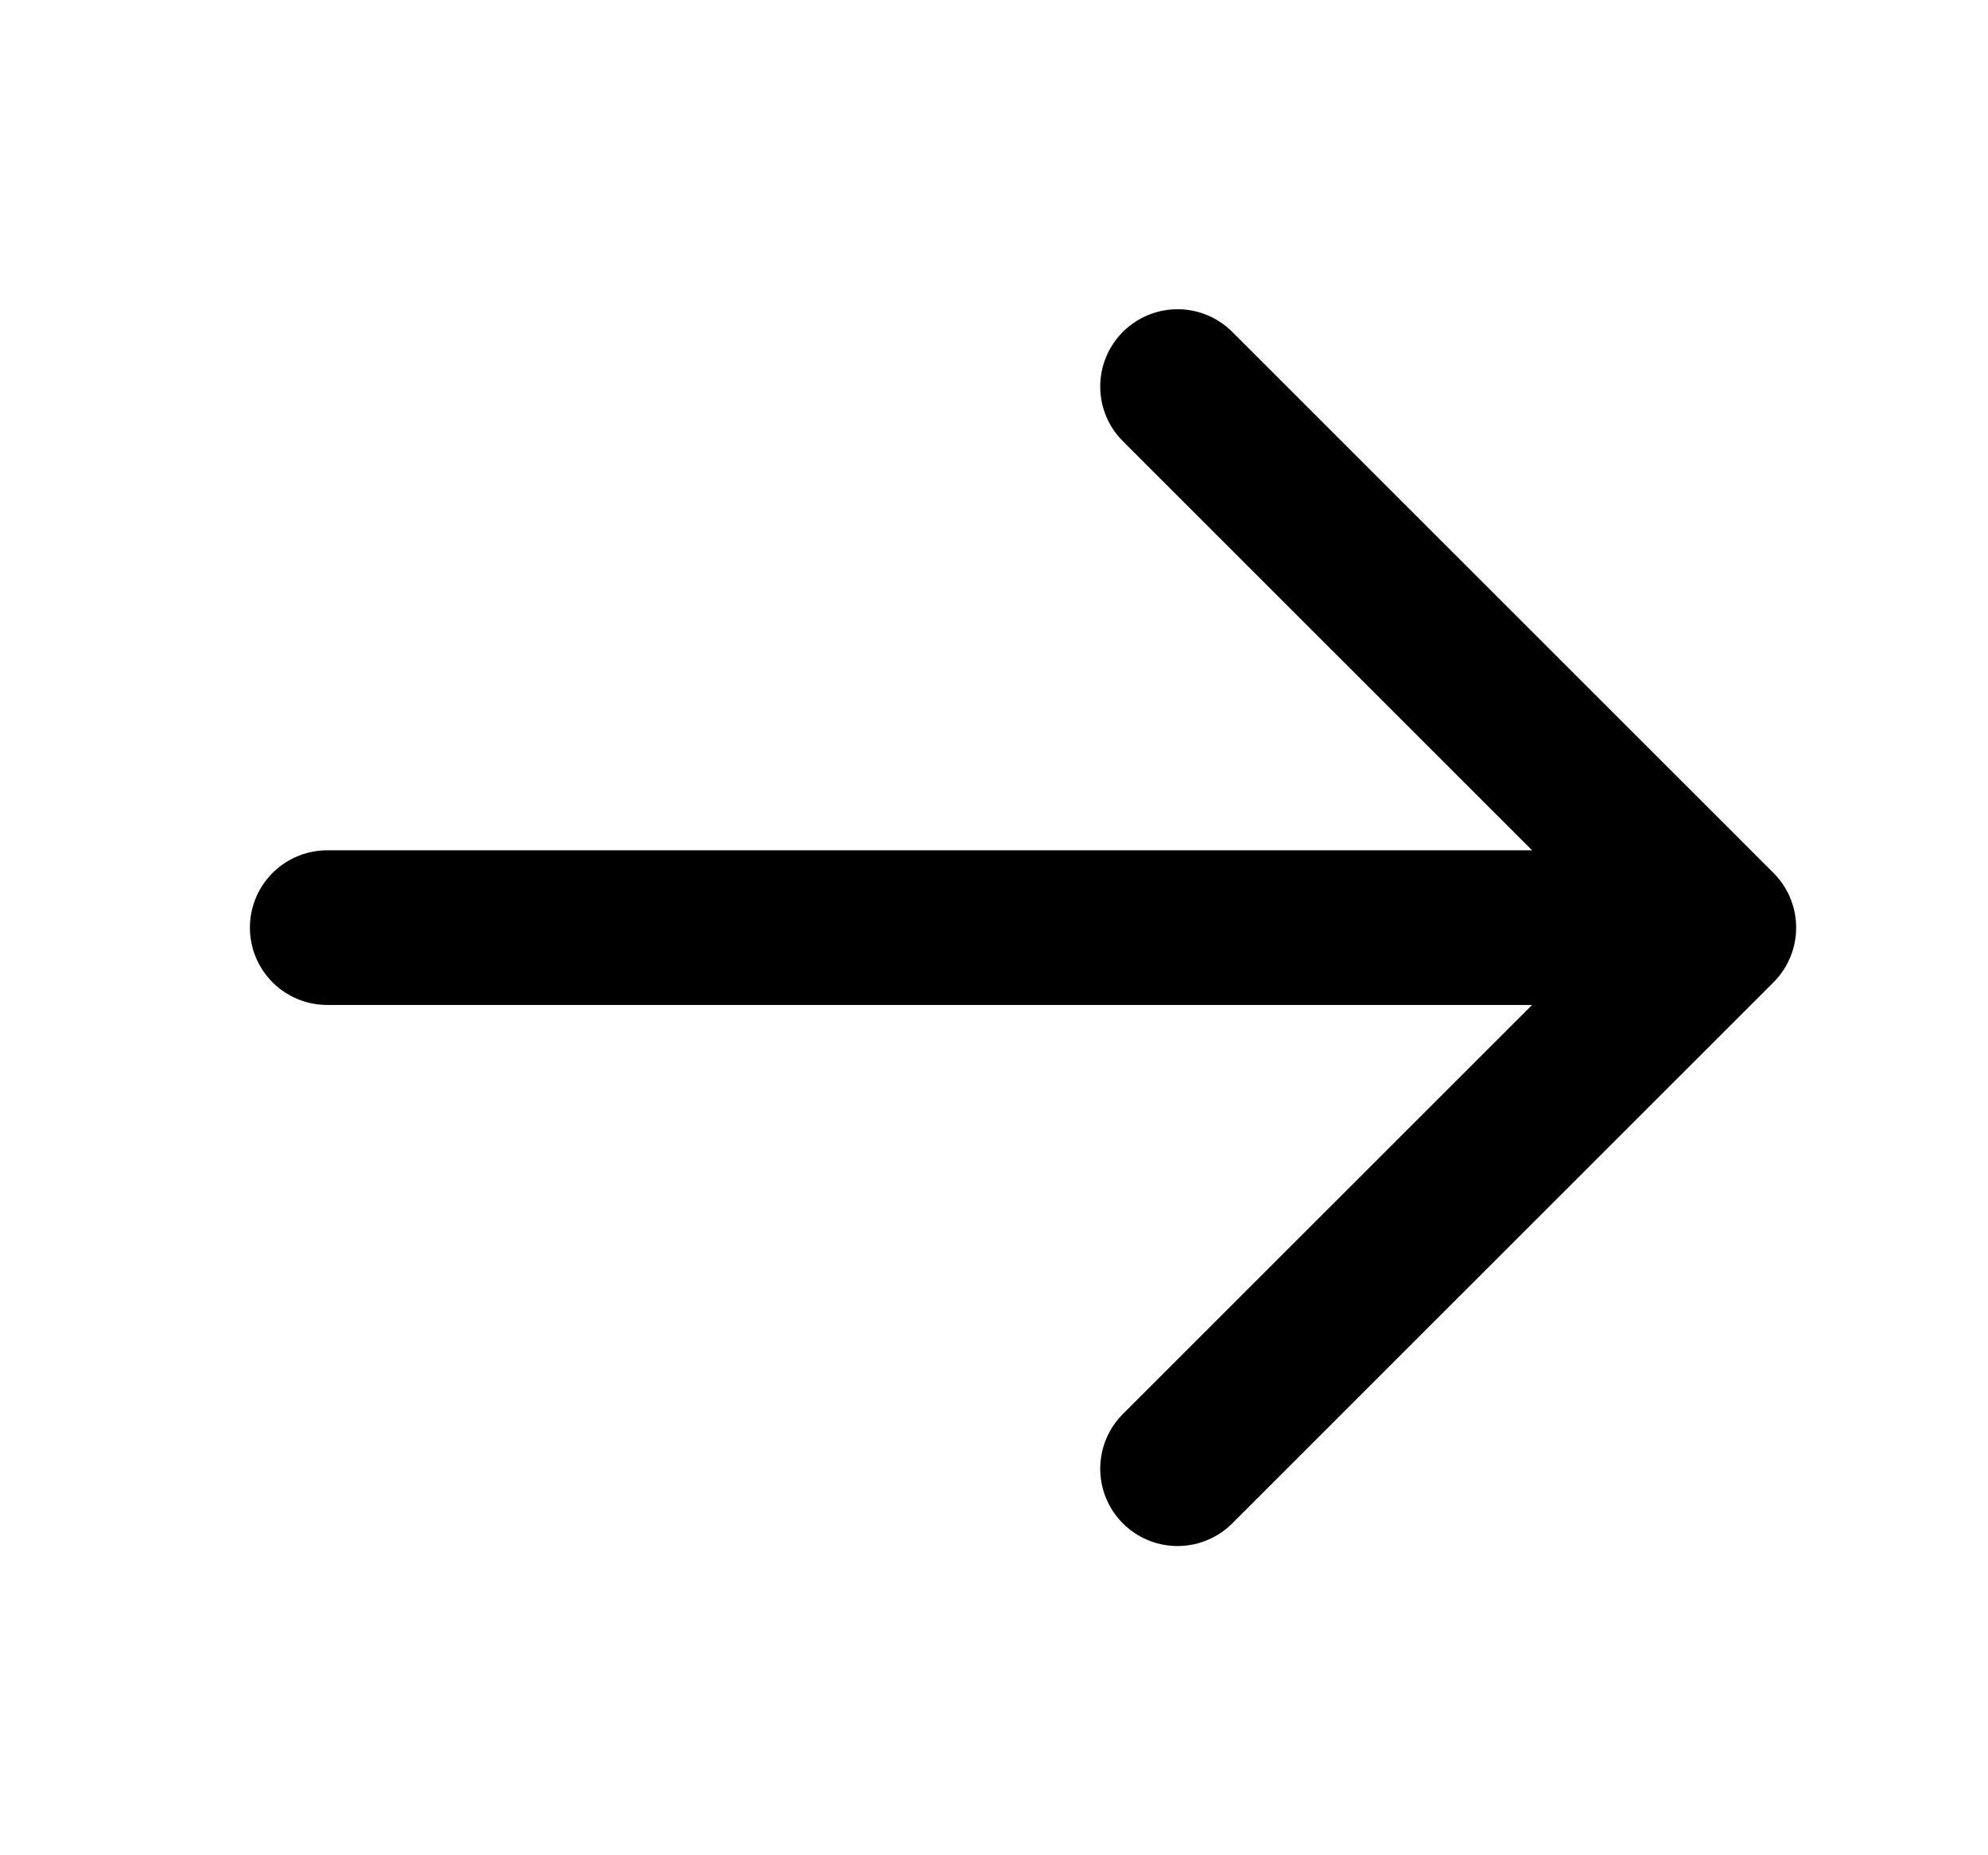 <svg width="15" height="14" viewBox="0 0 15 14" fill="none" xmlns="http://www.w3.org/2000/svg">
<g id="Frame">
<path id="Vector" d="M8.885 2.917L12.969 7M12.969 7L8.885 11.083M12.969 7H2.469" stroke="black" stroke-width="1.167" stroke-linecap="round" stroke-linejoin="round"/>
</g>
</svg>
